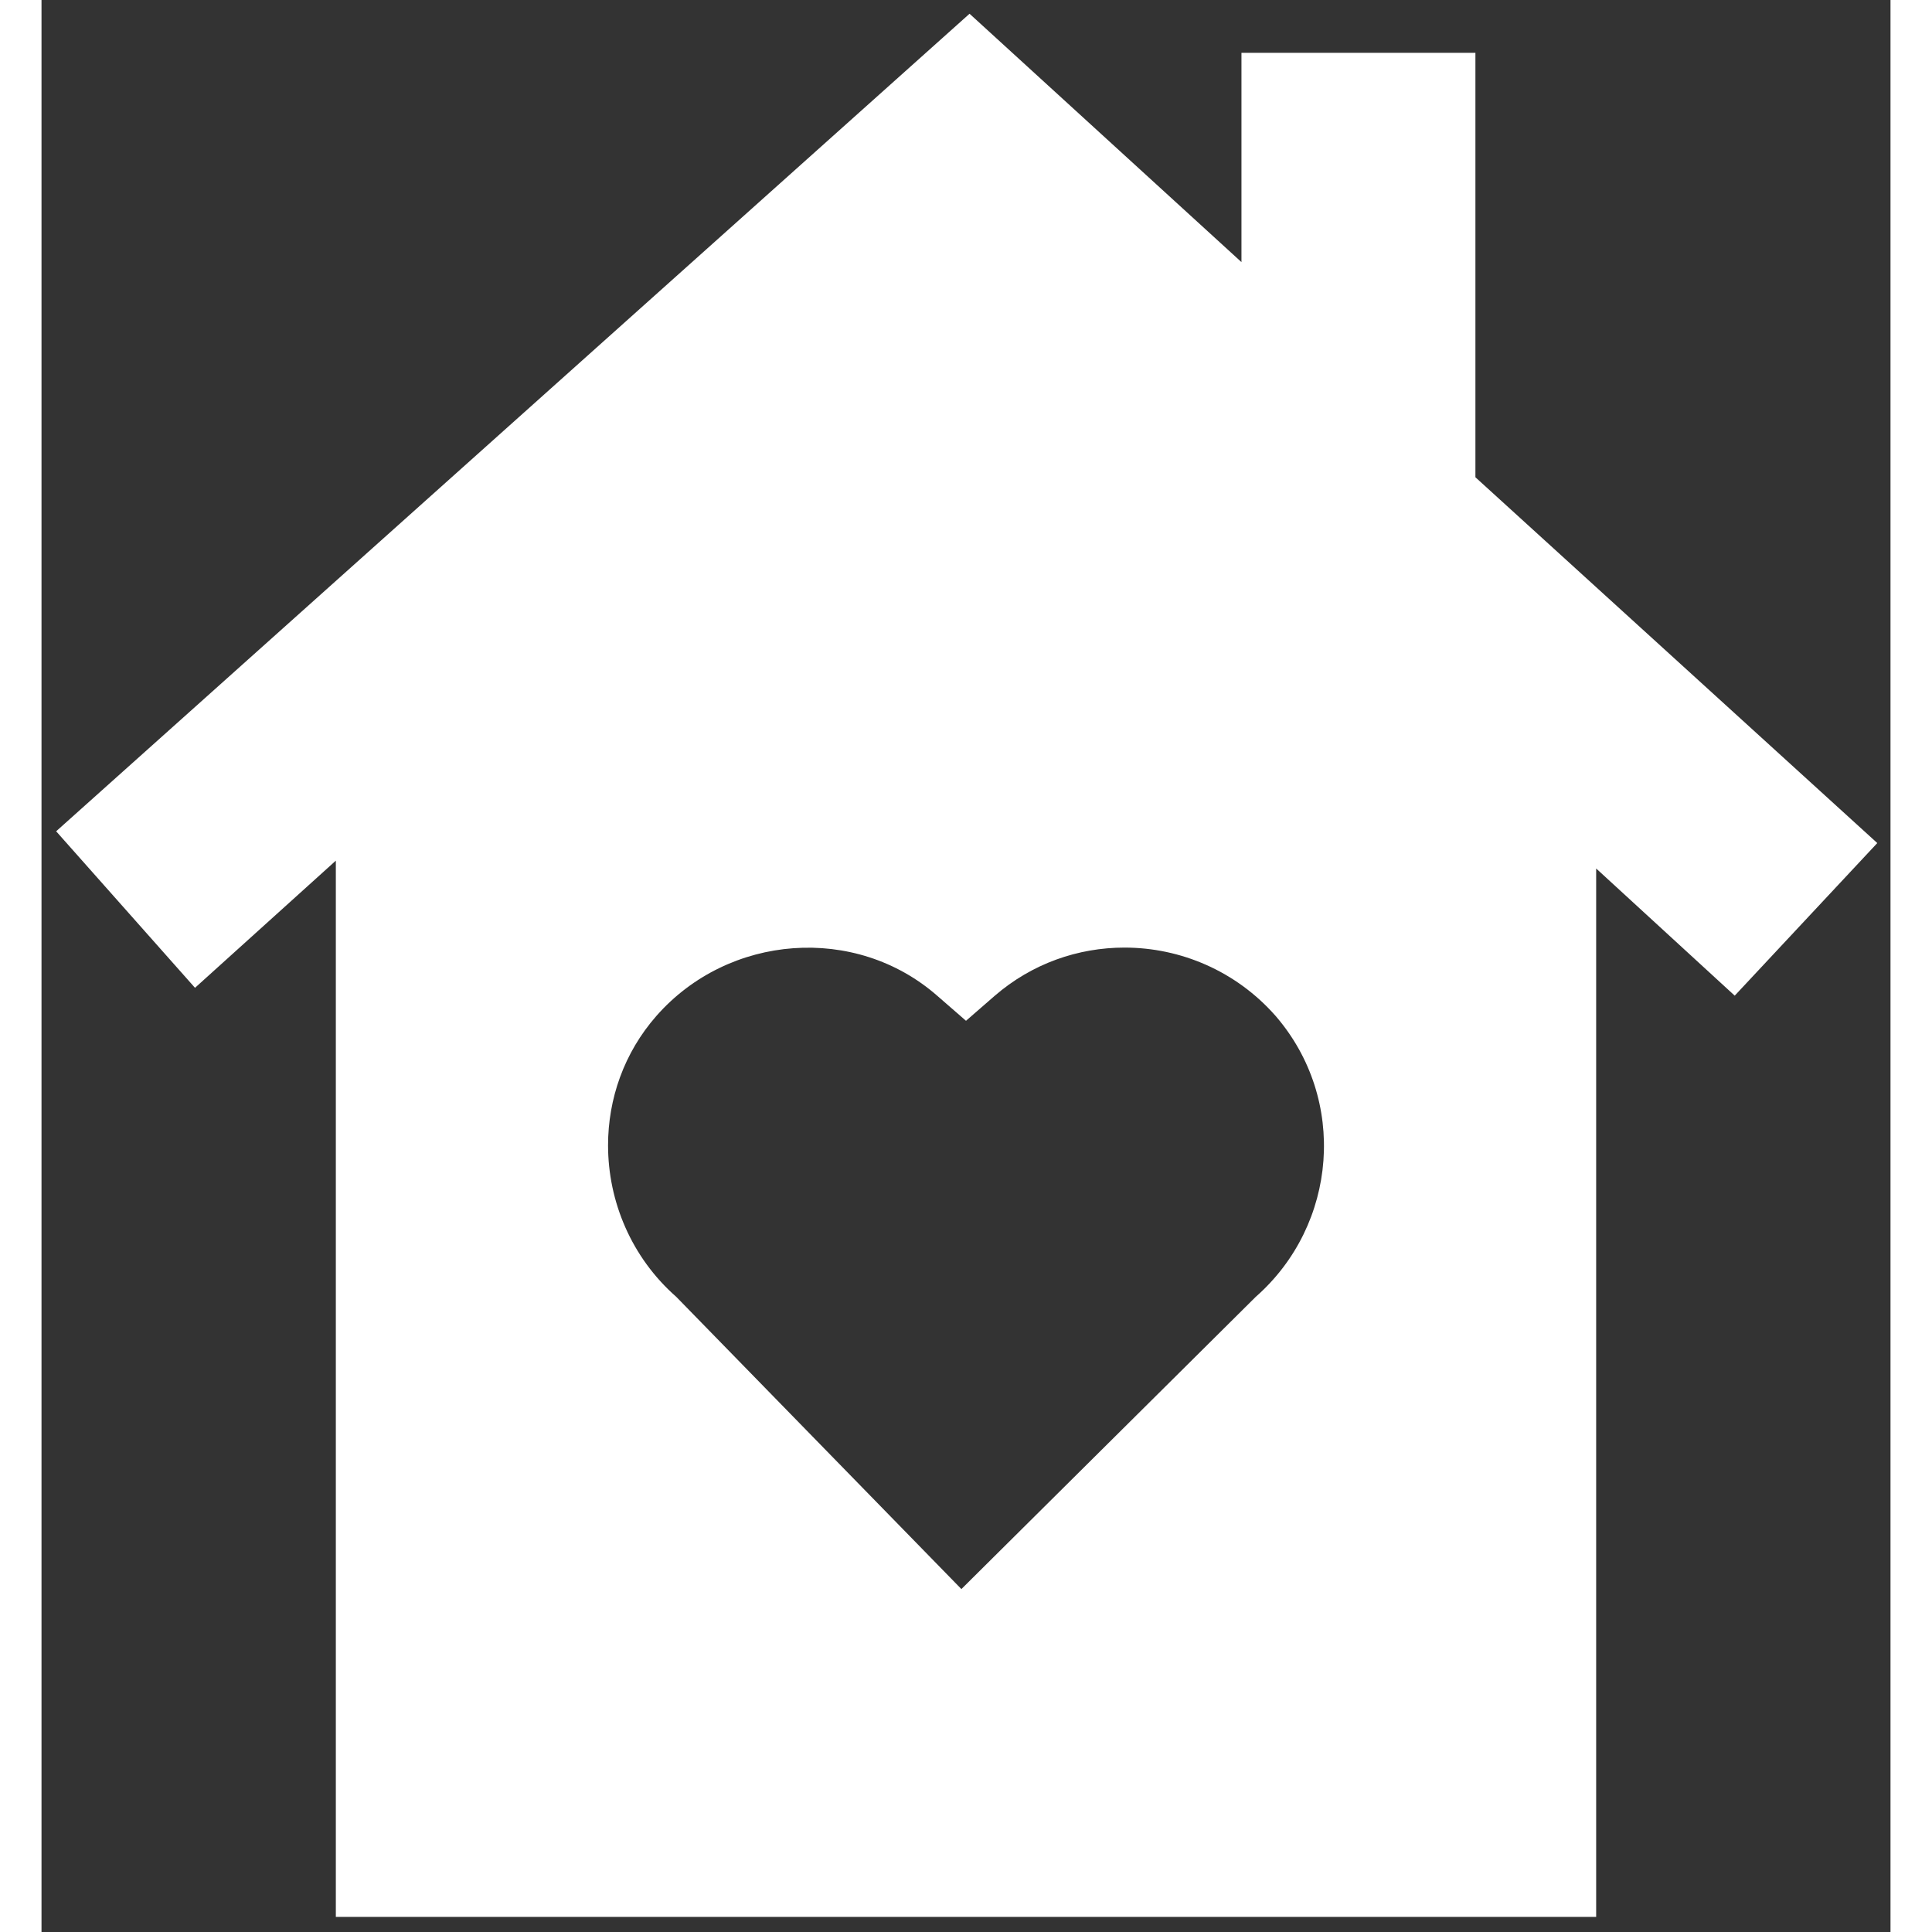 <!DOCTYPE svg PUBLIC "-//W3C//DTD SVG 1.1//EN" "http://www.w3.org/Graphics/SVG/1.1/DTD/svg11.dtd">
<!-- Uploaded to: SVG Repo, www.svgrepo.com, Transformed by: SVG Repo Mixer Tools -->
<svg fill="#ffffff" version="1.1" id="Layer_1" xmlns="http://www.w3.org/2000/svg" xmlns:xlink="http://www.w3.org/1999/xlink" width="800px" height="800px" viewBox="0 0 245 256" enable-background="new 0 0 245 256" xml:space="preserve">
<rect x="0" y="0" width="245" height="256" fill="#333333" stroke="none"/>
<g id="SVGRepo_bgCarrier" stroke-width="0"/>
<g id="SVGRepo_tracerCarrier" stroke-linecap="round" stroke-linejoin="round"/>
<g id="SVGRepo_iconCarrier"> <path d="M190,63.24V7h-31v27.73L122.97,1.82L1.94,110.15l18.4,20.74L39,114.04V254h167V115.08l18.36,16.85l18.89-20.22L190,63.24z M160.89,171.84l-39,38.72l-37.78-38.72c-5.95-5.23-9.04-12.65-9.04-20.08c0-6.11,2.09-12.24,6.42-17.16 c9.55-10.85,26.39-12.16,37.24-2.62l3.77,3.28l3.77-3.28c4.99-4.33,11.12-6.42,17.23-6.42c7.41,0,14.77,3.09,20.01,9.04 C173.09,145.67,171.74,162.3,160.89,171.84z"/> </g>
</svg>